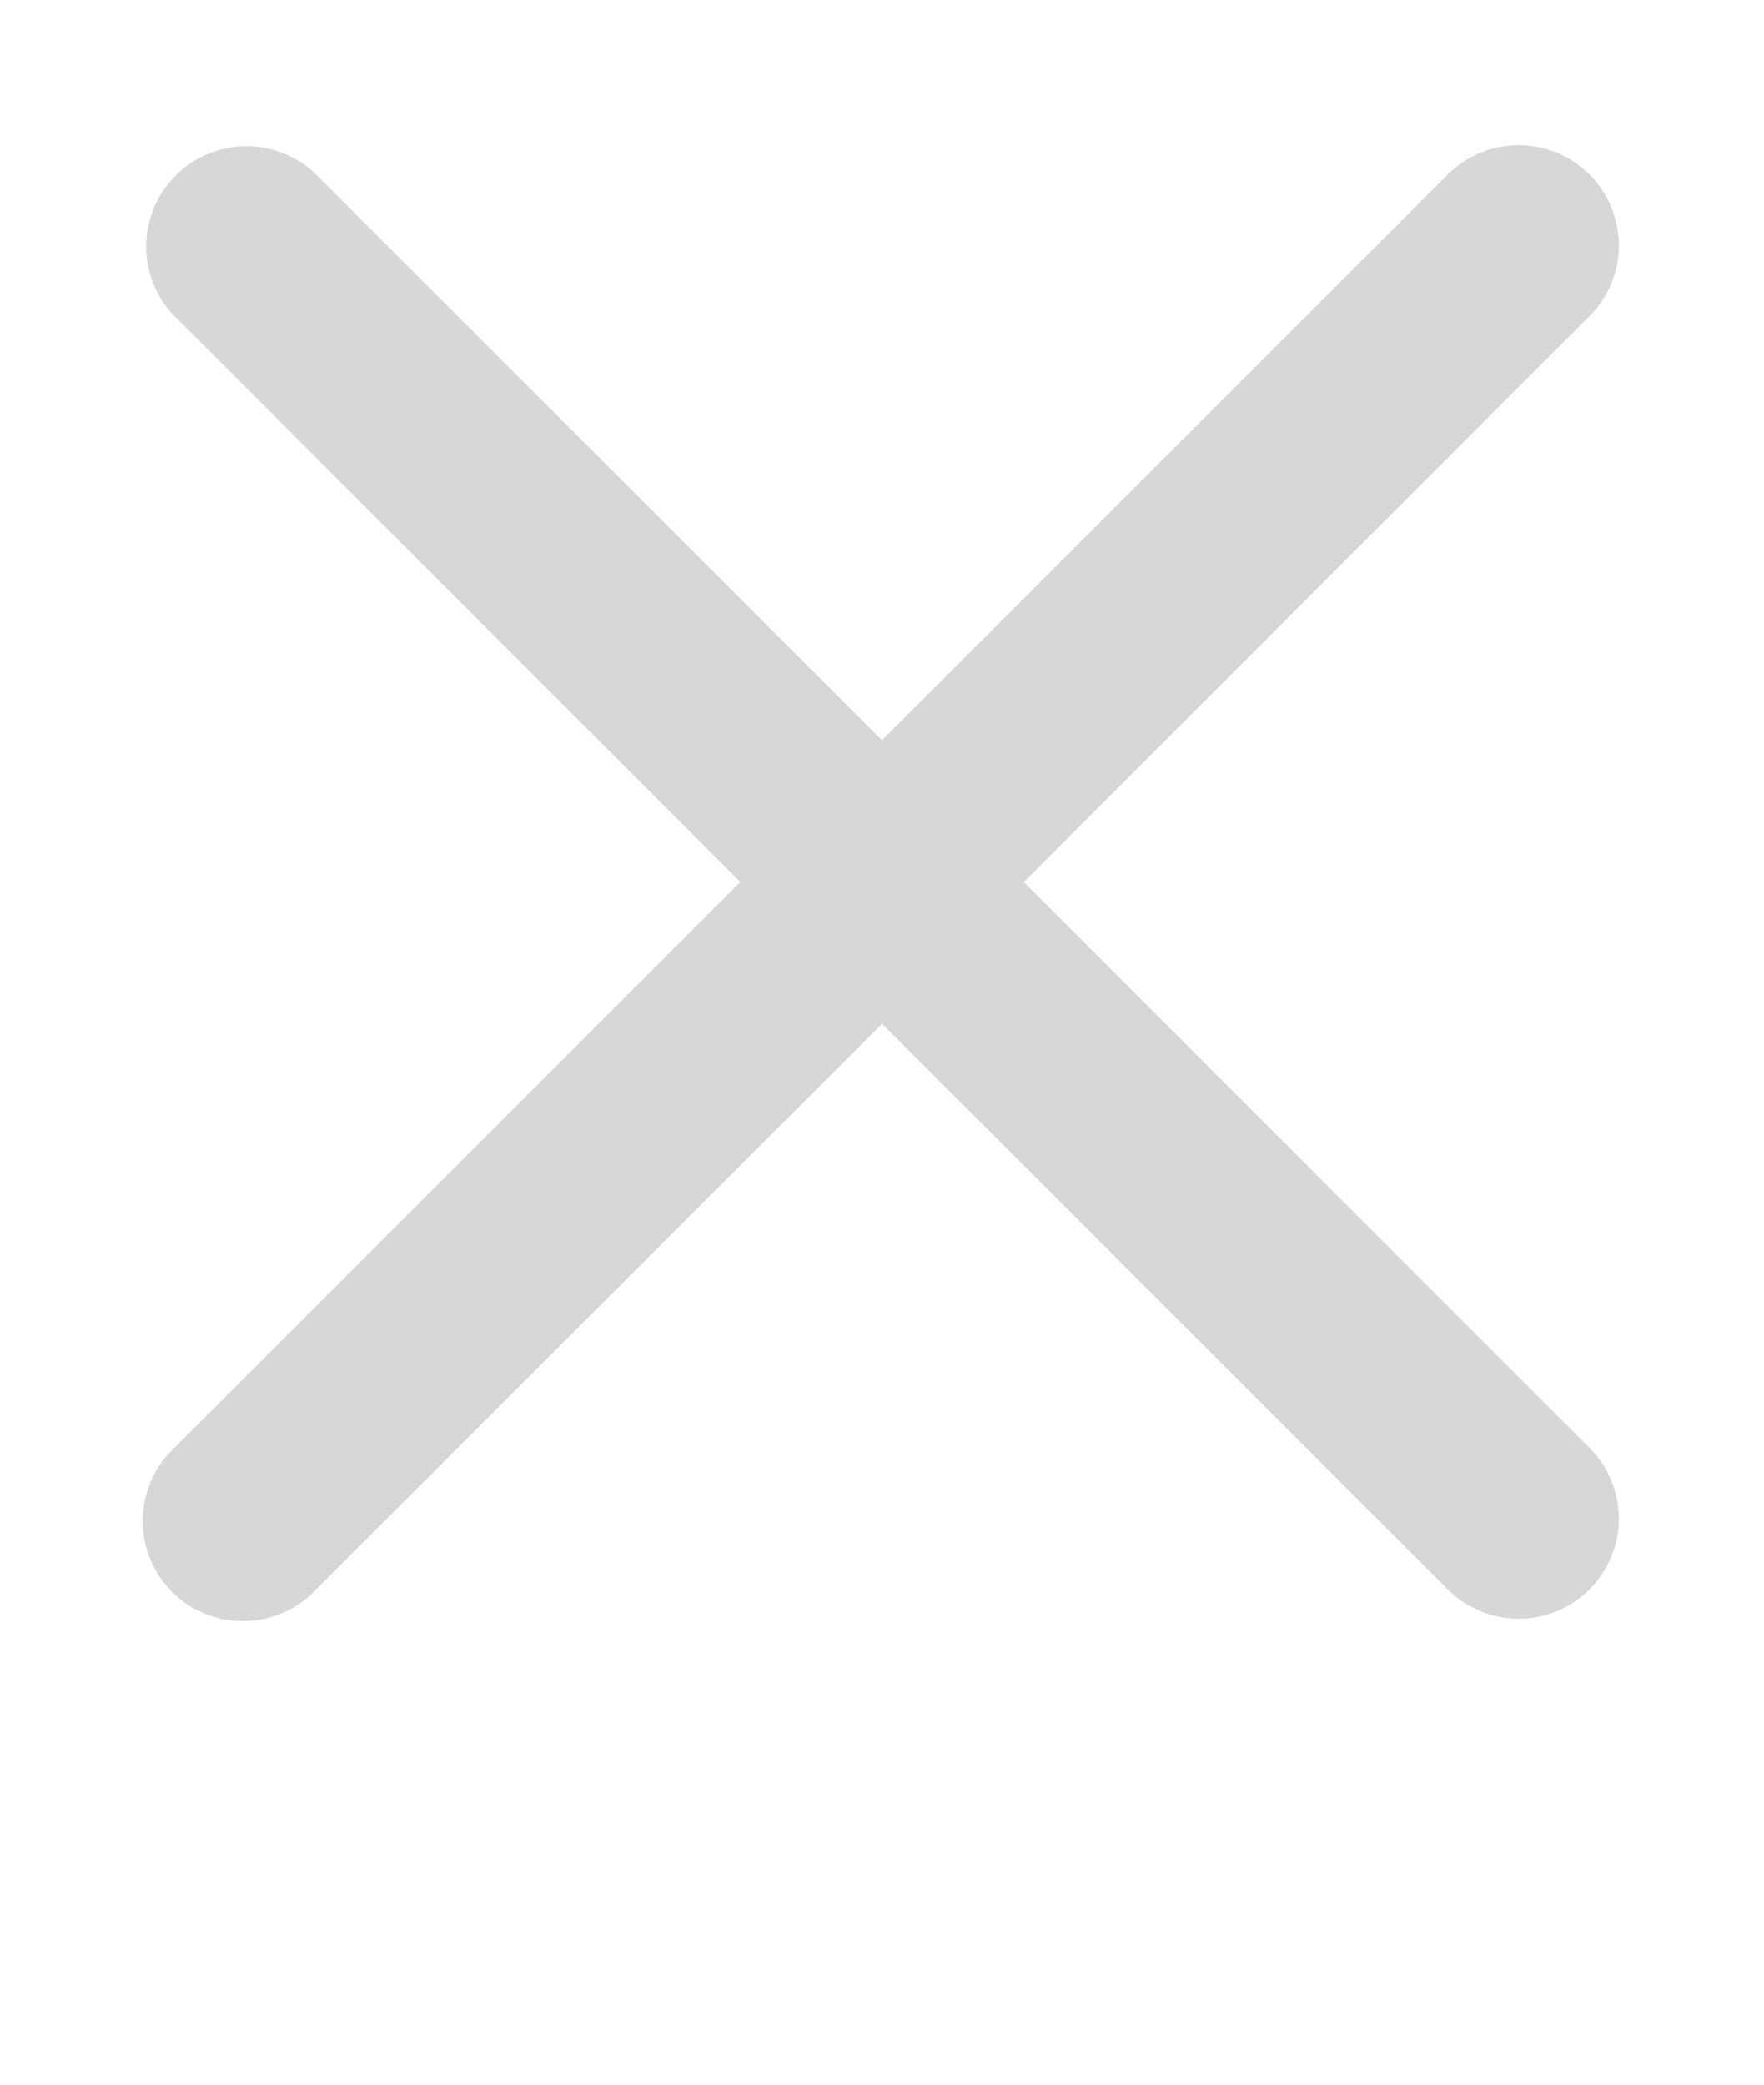 <svg width="11" height="13" viewBox="0 0 11 13" fill="none" xmlns="http://www.w3.org/2000/svg">
<path fill-rule="evenodd" clip-rule="evenodd" d="M5.5 6.384L9.035 9.919C9.153 10.033 9.311 10.096 9.475 10.095C9.639 10.093 9.796 10.028 9.912 9.912C10.027 9.796 10.093 9.639 10.095 9.475C10.096 9.311 10.033 9.153 9.919 9.036L6.384 5.5L9.919 1.964C10.033 1.847 10.096 1.689 10.095 1.525C10.093 1.361 10.027 1.204 9.912 1.088C9.796 0.972 9.639 0.907 9.475 0.905C9.311 0.904 9.153 0.967 9.035 1.081L5.5 4.616L1.964 1.081C1.846 0.97 1.689 0.909 1.527 0.912C1.364 0.914 1.209 0.98 1.095 1.095C0.98 1.21 0.914 1.365 0.912 1.527C0.909 1.689 0.97 1.846 1.081 1.964L4.616 5.5L1.08 9.036C1.021 9.093 0.973 9.162 0.94 9.239C0.908 9.315 0.89 9.397 0.89 9.48C0.889 9.563 0.905 9.645 0.936 9.722C0.968 9.799 1.014 9.868 1.073 9.927C1.131 9.986 1.201 10.032 1.278 10.064C1.355 10.095 1.437 10.111 1.52 10.11C1.603 10.109 1.685 10.092 1.761 10.059C1.838 10.027 1.907 9.979 1.964 9.919L5.5 6.384Z" fill="#D7D7D7"/>
</svg>
